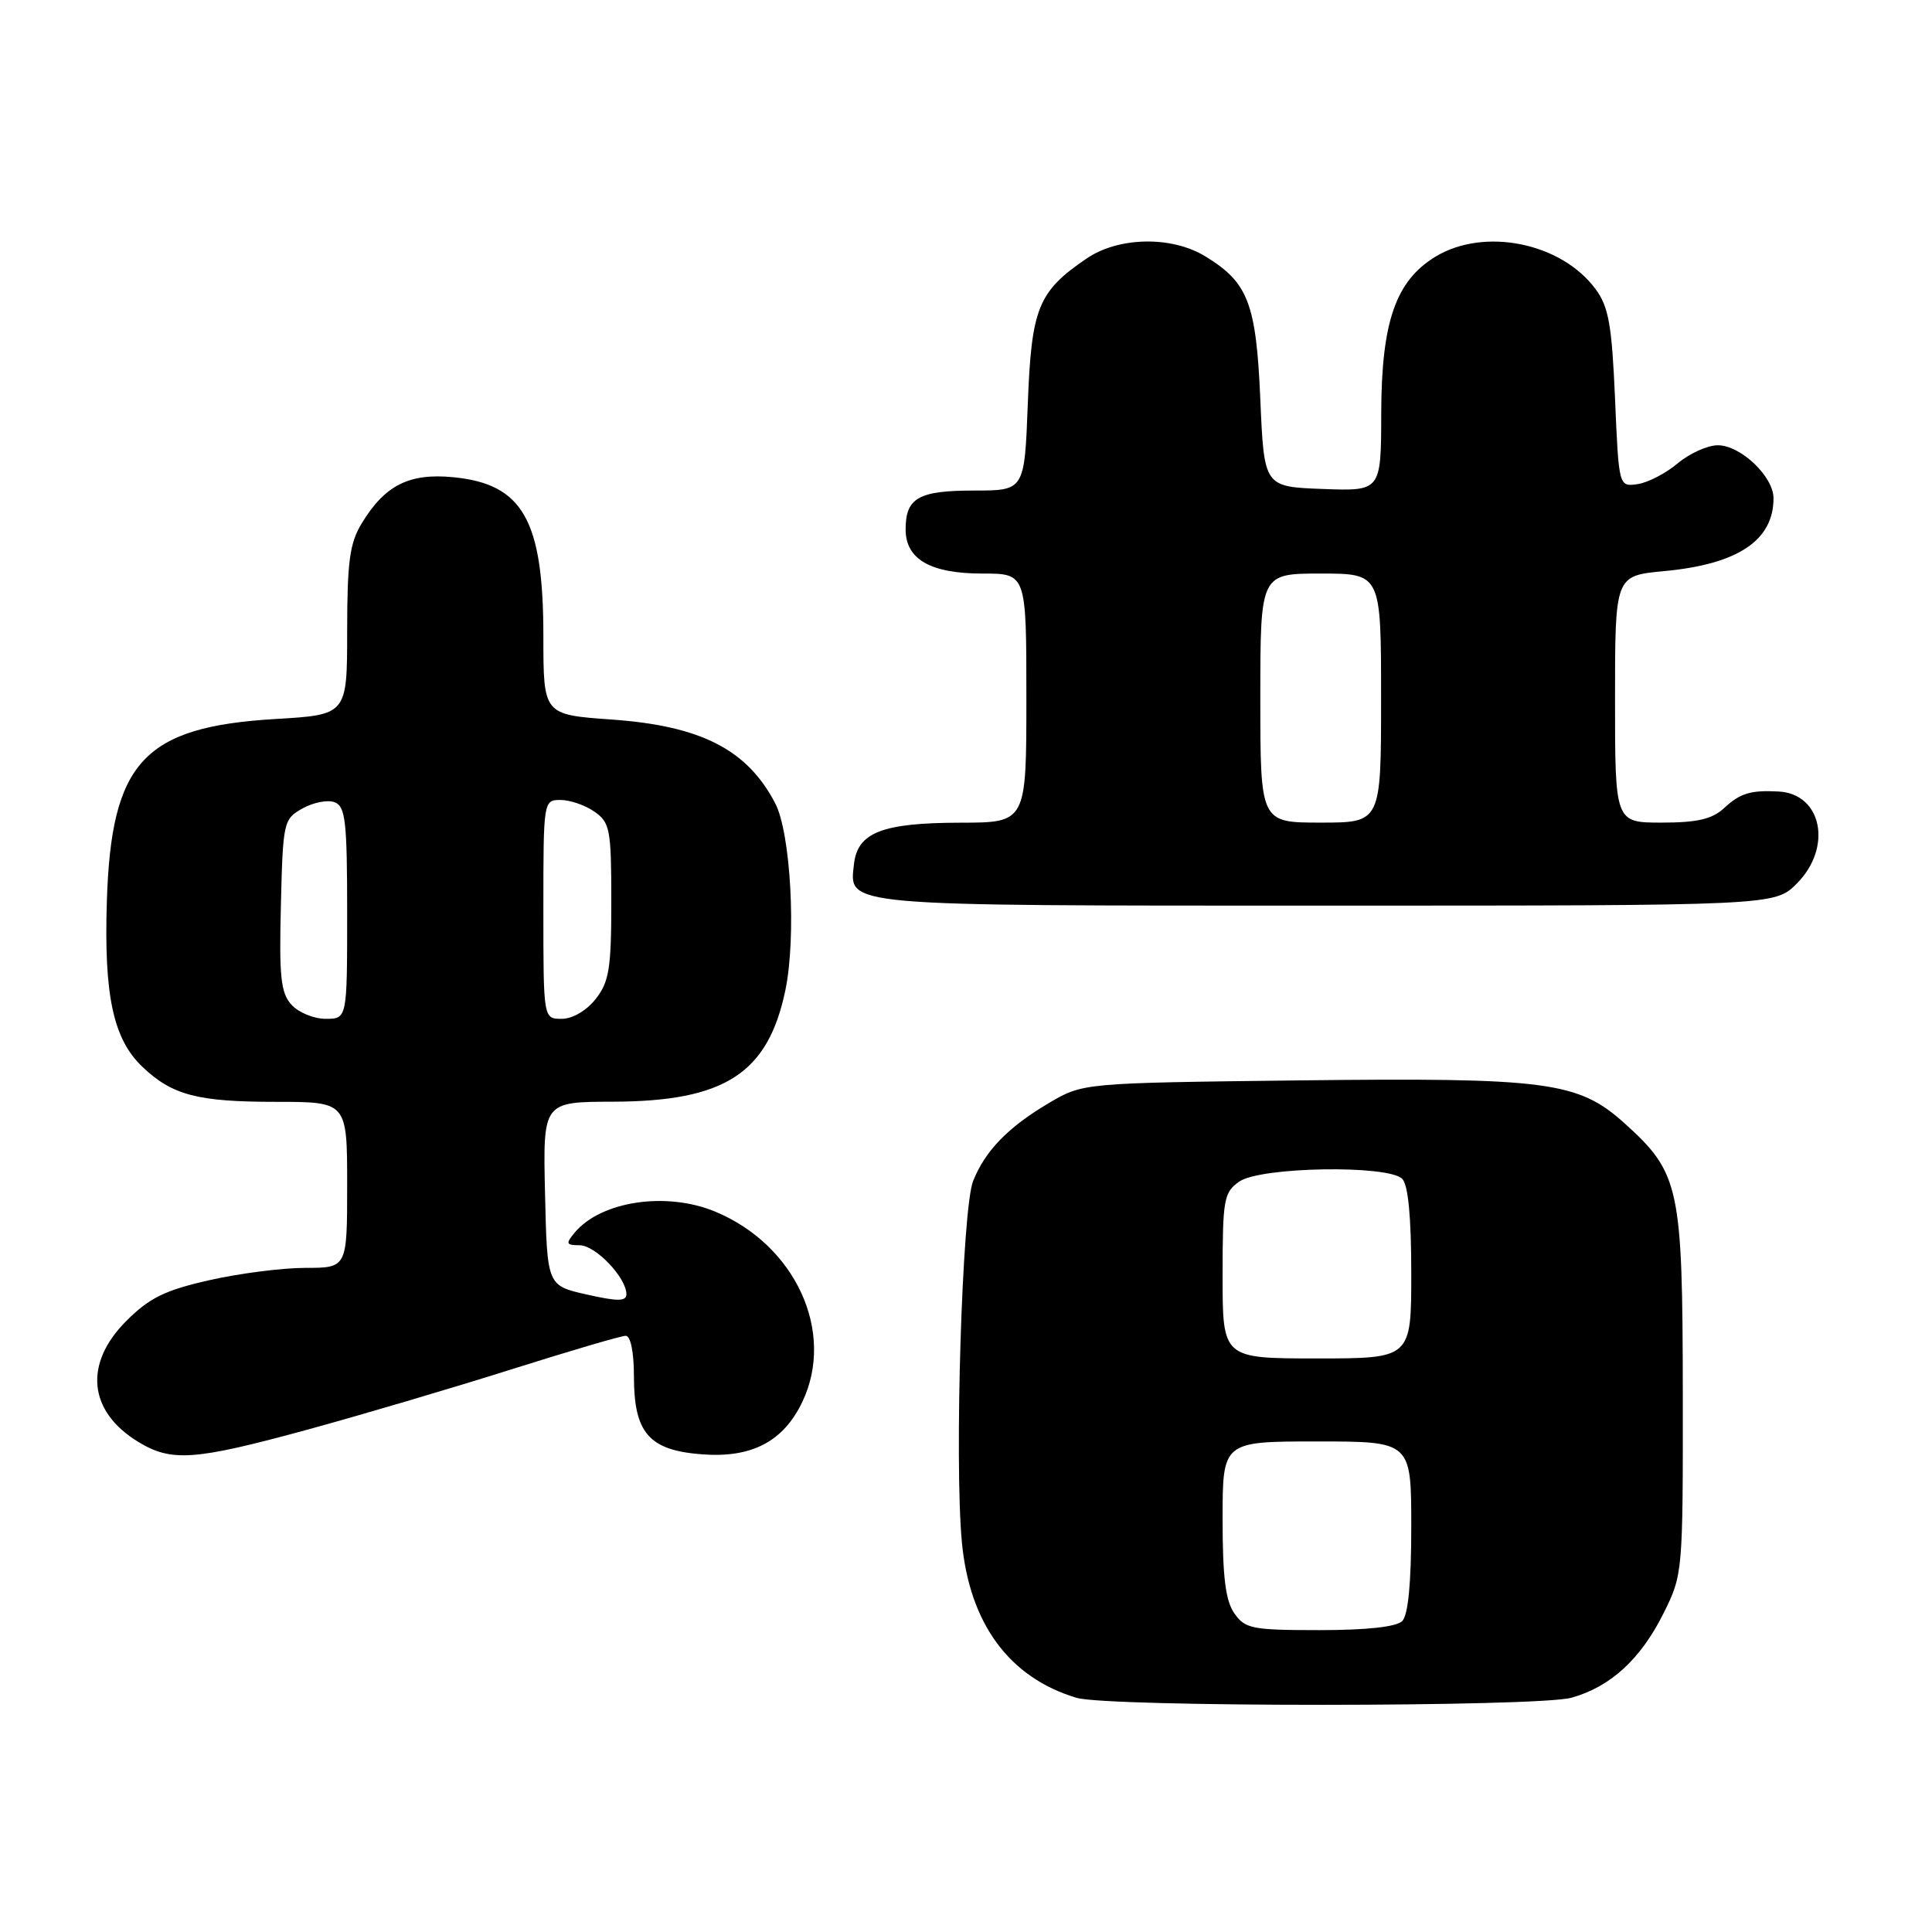 <?xml version="1.0" encoding="UTF-8" standalone="no"?>
<!DOCTYPE svg PUBLIC "-//W3C//DTD SVG 1.1//EN" "http://www.w3.org/Graphics/SVG/1.1/DTD/svg11.dtd" >
<svg xmlns="http://www.w3.org/2000/svg" xmlns:xlink="http://www.w3.org/1999/xlink" version="1.1" viewBox="0 0 256 256">
 <g >
 <path fill="currentColor"
d=" M 208.22 224.96 C 213.39 223.52 217.40 219.85 220.42 213.78 C 222.98 208.65 223.00 208.42 222.98 184.55 C 222.95 157.25 222.56 155.43 215.26 148.84 C 209.11 143.31 205.05 142.77 172.00 143.16 C 143.50 143.50 143.50 143.50 139.00 146.15 C 133.58 149.35 130.54 152.48 128.94 156.50 C 127.49 160.14 126.45 193.59 127.45 204.30 C 128.46 215.14 133.73 222.30 142.65 224.97 C 146.80 226.22 203.73 226.20 208.22 224.96 Z  M 40.58 189.48 C 47.69 187.54 59.87 183.94 67.66 181.48 C 75.45 179.02 82.31 177.00 82.91 177.00 C 83.56 177.00 84.00 179.16 84.00 182.39 C 84.00 189.90 86.01 192.19 93.08 192.71 C 99.65 193.20 103.83 190.99 106.33 185.72 C 110.70 176.50 105.42 164.98 94.78 160.55 C 88.29 157.85 79.61 159.15 76.13 163.35 C 74.93 164.79 75.01 165.00 76.80 165.00 C 78.90 165.00 83.00 169.29 83.00 171.49 C 83.00 172.45 81.86 172.46 77.75 171.53 C 72.50 170.35 72.50 170.35 72.22 158.18 C 71.94 146.00 71.94 146.00 81.22 145.98 C 96.05 145.94 101.77 142.24 104.07 131.19 C 105.53 124.16 104.78 110.40 102.72 106.44 C 99.01 99.32 92.89 96.18 81.03 95.34 C 72.00 94.70 72.00 94.70 72.00 84.32 C 72.00 68.90 69.29 64.12 60.03 63.23 C 54.23 62.67 51.01 64.29 47.96 69.30 C 46.33 71.96 46.01 74.36 46.00 83.60 C 46.00 94.71 46.00 94.71 36.51 95.27 C 19.04 96.31 14.74 100.96 14.16 119.39 C 13.76 131.90 15.00 137.67 18.86 141.35 C 22.81 145.12 26.16 146.00 36.57 146.00 C 46.00 146.00 46.00 146.00 46.00 157.00 C 46.00 168.00 46.00 168.00 40.45 168.00 C 37.39 168.00 31.66 168.74 27.70 169.64 C 21.86 170.96 19.79 171.98 16.75 175.02 C 11.07 180.69 11.69 187.01 18.31 191.05 C 22.72 193.74 25.74 193.52 40.58 189.48 Z  M 238.08 117.08 C 242.84 112.31 241.44 105.19 235.68 104.88 C 231.97 104.68 230.57 105.10 228.44 107.09 C 226.86 108.54 224.89 109.00 220.19 109.00 C 214.00 109.00 214.00 109.00 214.00 92.64 C 214.00 76.29 214.00 76.29 220.47 75.68 C 230.27 74.77 235.00 71.62 235.00 66.02 C 235.00 63.14 230.64 59.00 227.62 59.00 C 226.26 59.00 223.87 60.08 222.30 61.40 C 220.73 62.72 218.34 63.96 216.98 64.15 C 214.50 64.50 214.50 64.50 214.00 52.82 C 213.58 43.07 213.16 40.67 211.43 38.32 C 206.89 32.15 196.66 30.08 190.19 34.02 C 184.92 37.24 183.05 42.67 183.02 54.79 C 183.00 65.08 183.00 65.08 175.25 64.79 C 167.50 64.50 167.50 64.50 167.00 52.95 C 166.45 40.17 165.39 37.43 159.70 33.96 C 155.24 31.24 148.22 31.37 143.99 34.25 C 137.55 38.63 136.67 40.80 136.19 53.49 C 135.75 65.00 135.75 65.00 129.07 65.00 C 121.71 65.00 120.00 65.97 120.00 70.14 C 120.00 74.12 123.29 76.00 130.22 76.00 C 136.00 76.00 136.00 76.00 136.00 92.50 C 136.00 109.00 136.00 109.00 127.25 109.01 C 116.91 109.03 113.64 110.30 113.16 114.47 C 112.52 120.13 111.07 120.00 175.77 120.00 C 235.15 120.00 235.15 120.00 238.08 117.08 Z  M 163.56 213.78 C 162.39 212.12 162.00 208.96 162.00 201.28 C 162.00 191.00 162.00 191.00 174.50 191.00 C 187.00 191.00 187.00 191.00 187.00 202.30 C 187.00 209.76 186.59 214.01 185.80 214.80 C 185.03 215.57 181.10 216.00 174.86 216.00 C 165.92 216.00 164.98 215.82 163.56 213.78 Z  M 162.00 169.06 C 162.00 158.88 162.16 158.00 164.22 156.56 C 167.00 154.61 183.93 154.33 185.80 156.20 C 186.59 156.99 187.00 161.24 187.00 168.70 C 187.00 180.00 187.00 180.00 174.50 180.00 C 162.00 180.00 162.00 180.00 162.00 169.06 Z  M 38.62 133.13 C 37.20 131.57 36.98 129.43 37.22 119.92 C 37.49 108.88 37.57 108.53 40.09 107.12 C 41.52 106.32 43.43 105.95 44.34 106.30 C 45.78 106.85 46.00 108.83 46.00 120.97 C 46.00 135.00 46.00 135.00 43.15 135.00 C 41.59 135.00 39.55 134.16 38.62 133.13 Z  M 72.00 120.50 C 72.00 106.08 72.01 106.00 74.28 106.00 C 75.53 106.00 77.56 106.70 78.78 107.56 C 80.83 108.99 81.00 109.90 81.00 119.42 C 81.00 128.34 80.72 130.09 78.93 132.37 C 77.71 133.92 75.86 135.00 74.43 135.00 C 72.00 135.00 72.00 135.00 72.00 120.50 Z  M 167.00 92.50 C 167.00 76.00 167.00 76.00 175.00 76.00 C 183.00 76.00 183.00 76.00 183.00 92.50 C 183.00 109.00 183.00 109.00 175.00 109.00 C 167.00 109.00 167.00 109.00 167.00 92.50 Z "/>
</g>
</svg>